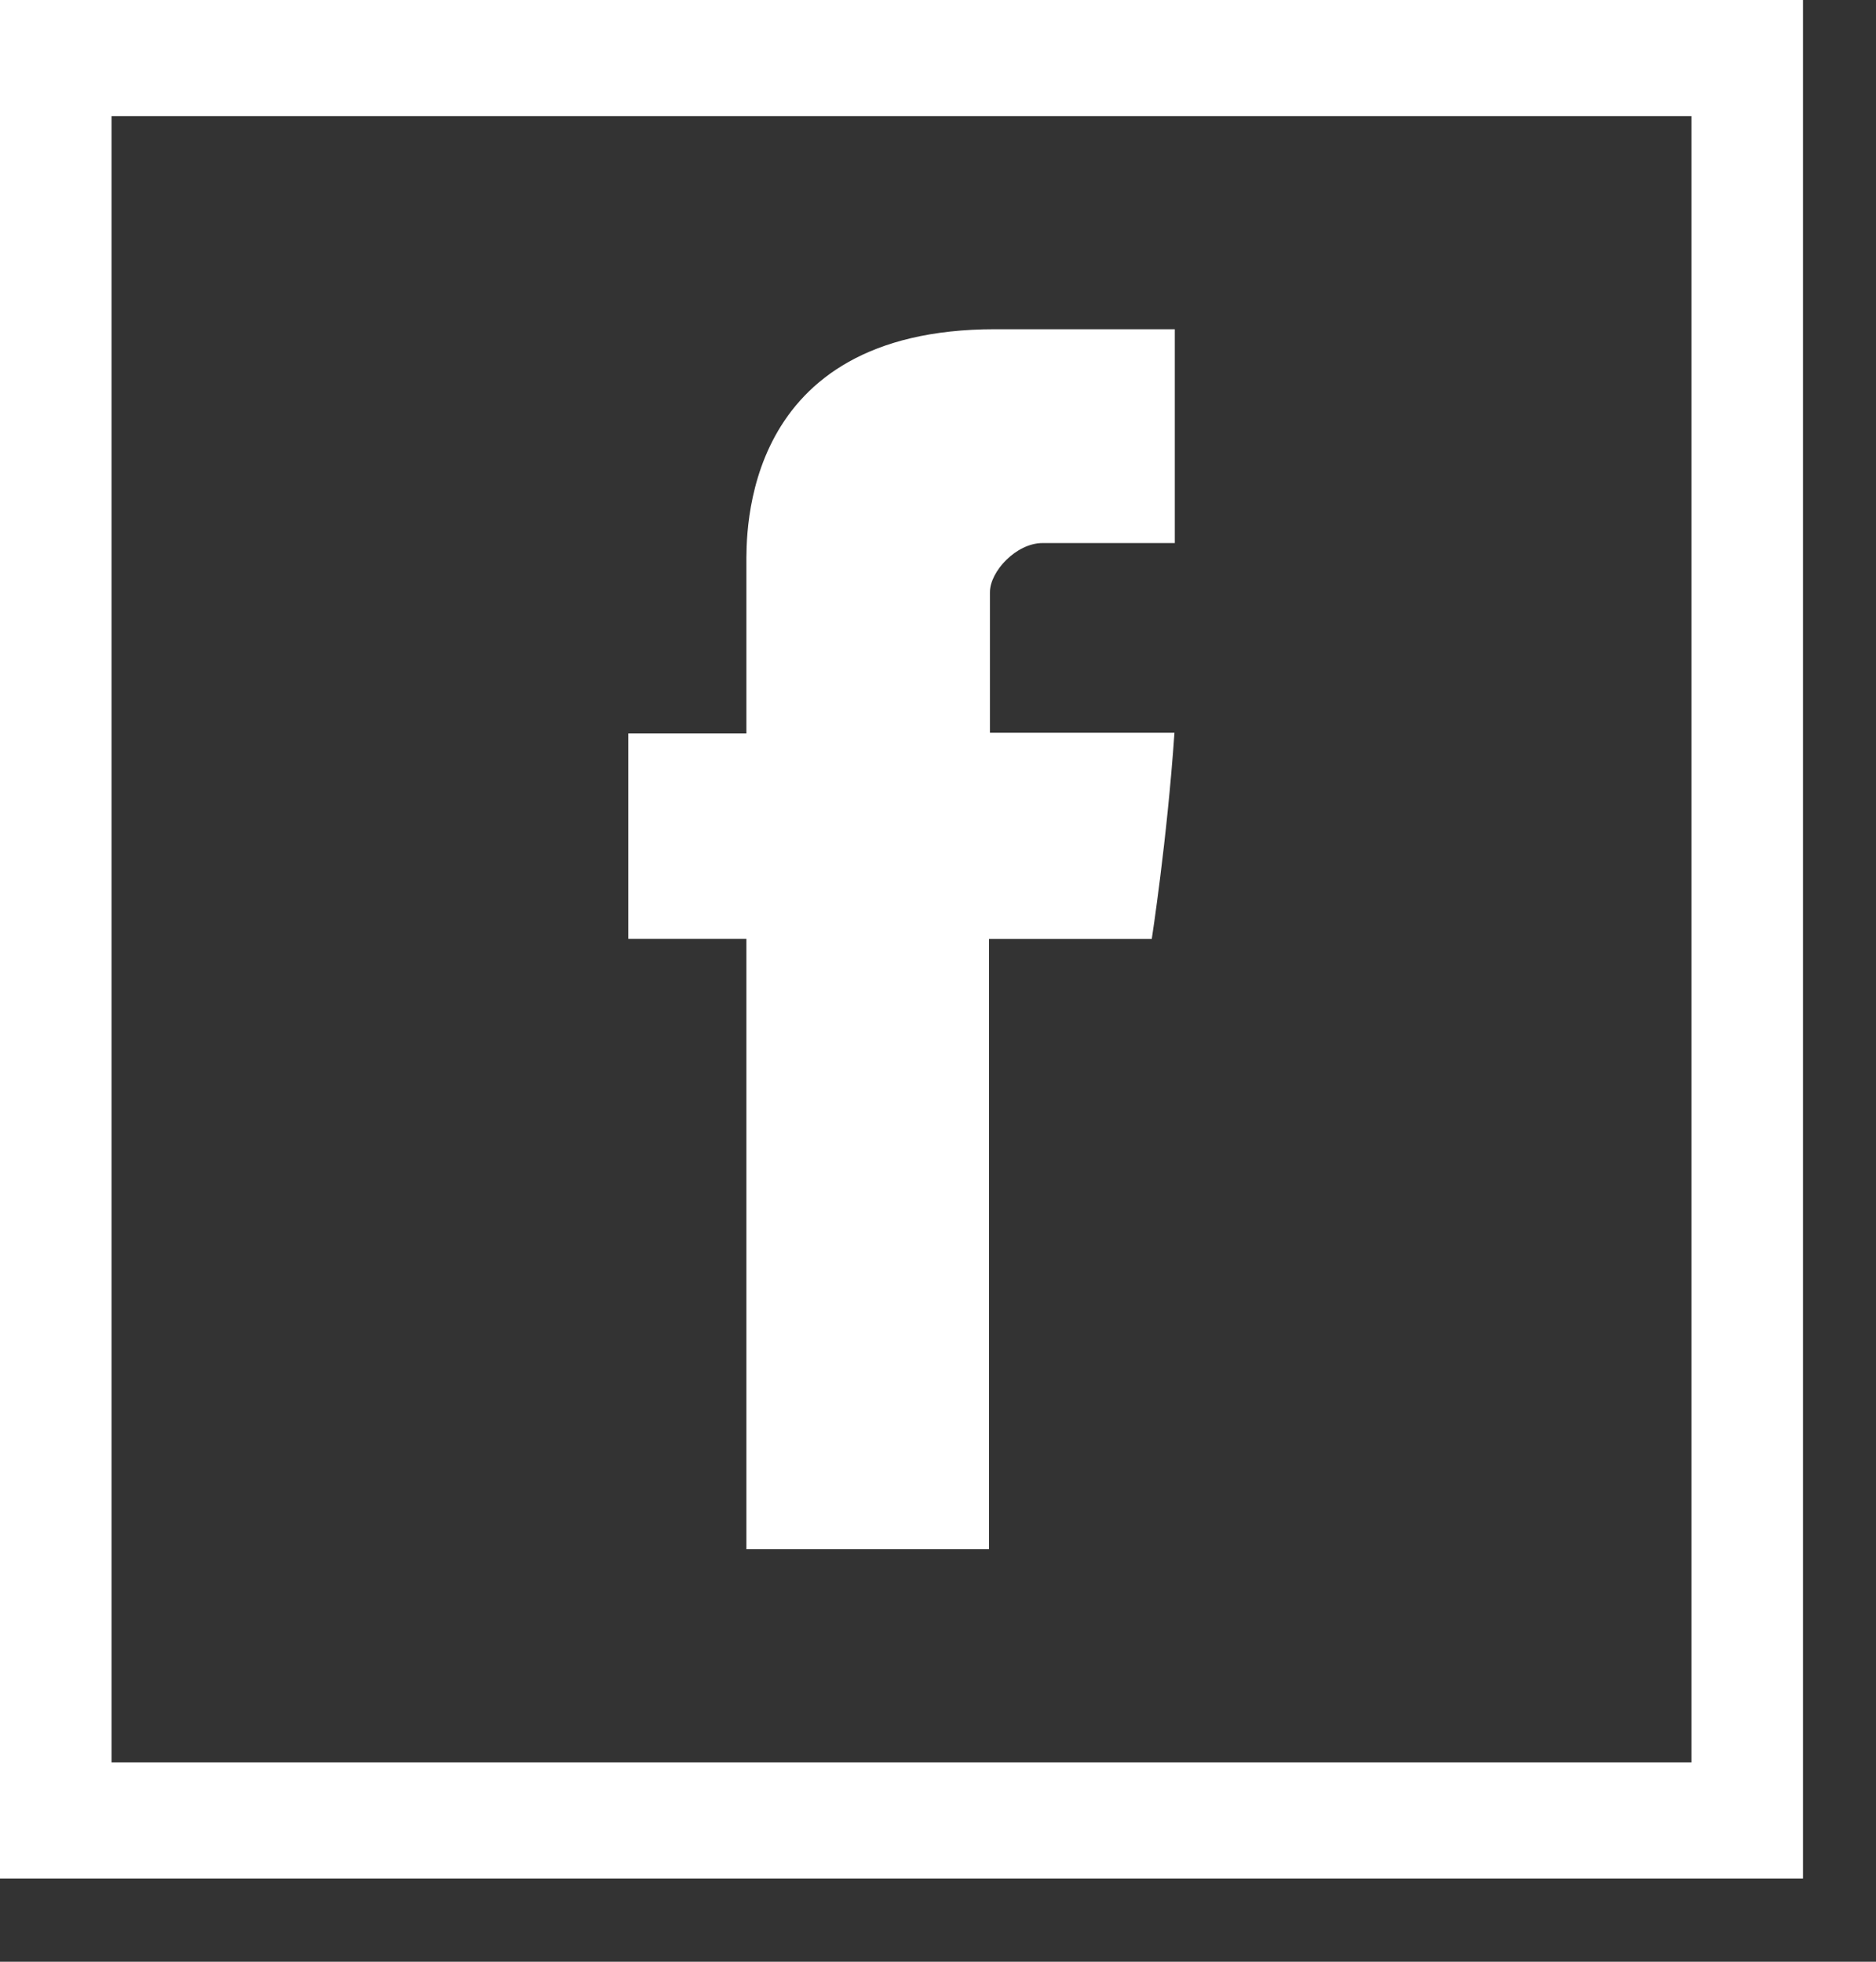 <?xml version="1.0" encoding="UTF-8" standalone="no"?>
<svg width="22px" height="23px" viewBox="0 0 22 23" version="1.1" xmlns="http://www.w3.org/2000/svg" xmlns:xlink="http://www.w3.org/1999/xlink">
    <rect x="0" y="0" width="22" height="23" fill="#333333" stroke="none"/>
    <defs></defs>
    <g id="Menclinic" stroke="none" stroke-width="1" fill="none" fill-rule="evenodd">
        <g id="Homepage" transform="translate(-1260, -8817)" fill-rule="nonzero" fill="#FFFFFF">
            <g id="footer" transform="translate(0, 8276)">
                <g id="social" transform="translate(1260, 467)">
                    <g id="002-facebook" transform="translate(0, 74)">
                        <g id="Layer_1">
                            <g id="Group">
                                <path d="M8.753,18.164 L11.598,18.164 L11.598,11.008 L13.507,11.008 C13.507,11.008 13.686,9.853 13.773,8.591 L11.609,8.591 L11.609,6.944 C11.609,6.698 11.919,6.367 12.226,6.367 L13.777,6.367 L13.777,3.86 L11.668,3.86 C8.683,3.86 8.753,6.27 8.753,6.63 L8.753,8.599 L7.368,8.599 L7.368,11.007 L8.753,11.007 L8.753,18.164 L8.753,18.164 Z" id="Shape"></path>
                                <path d="M0,0 L0,22.024 L21.144,22.024 L21.144,0 L0,0 Z M19.836,20.662 L1.308,20.662 L1.308,1.362 L19.836,1.362 L19.836,20.662 Z" id="Shape"></path>
                            </g>
                        </g>
                    </g>
                </g>
            </g>
        </g>
    </g>
</svg>